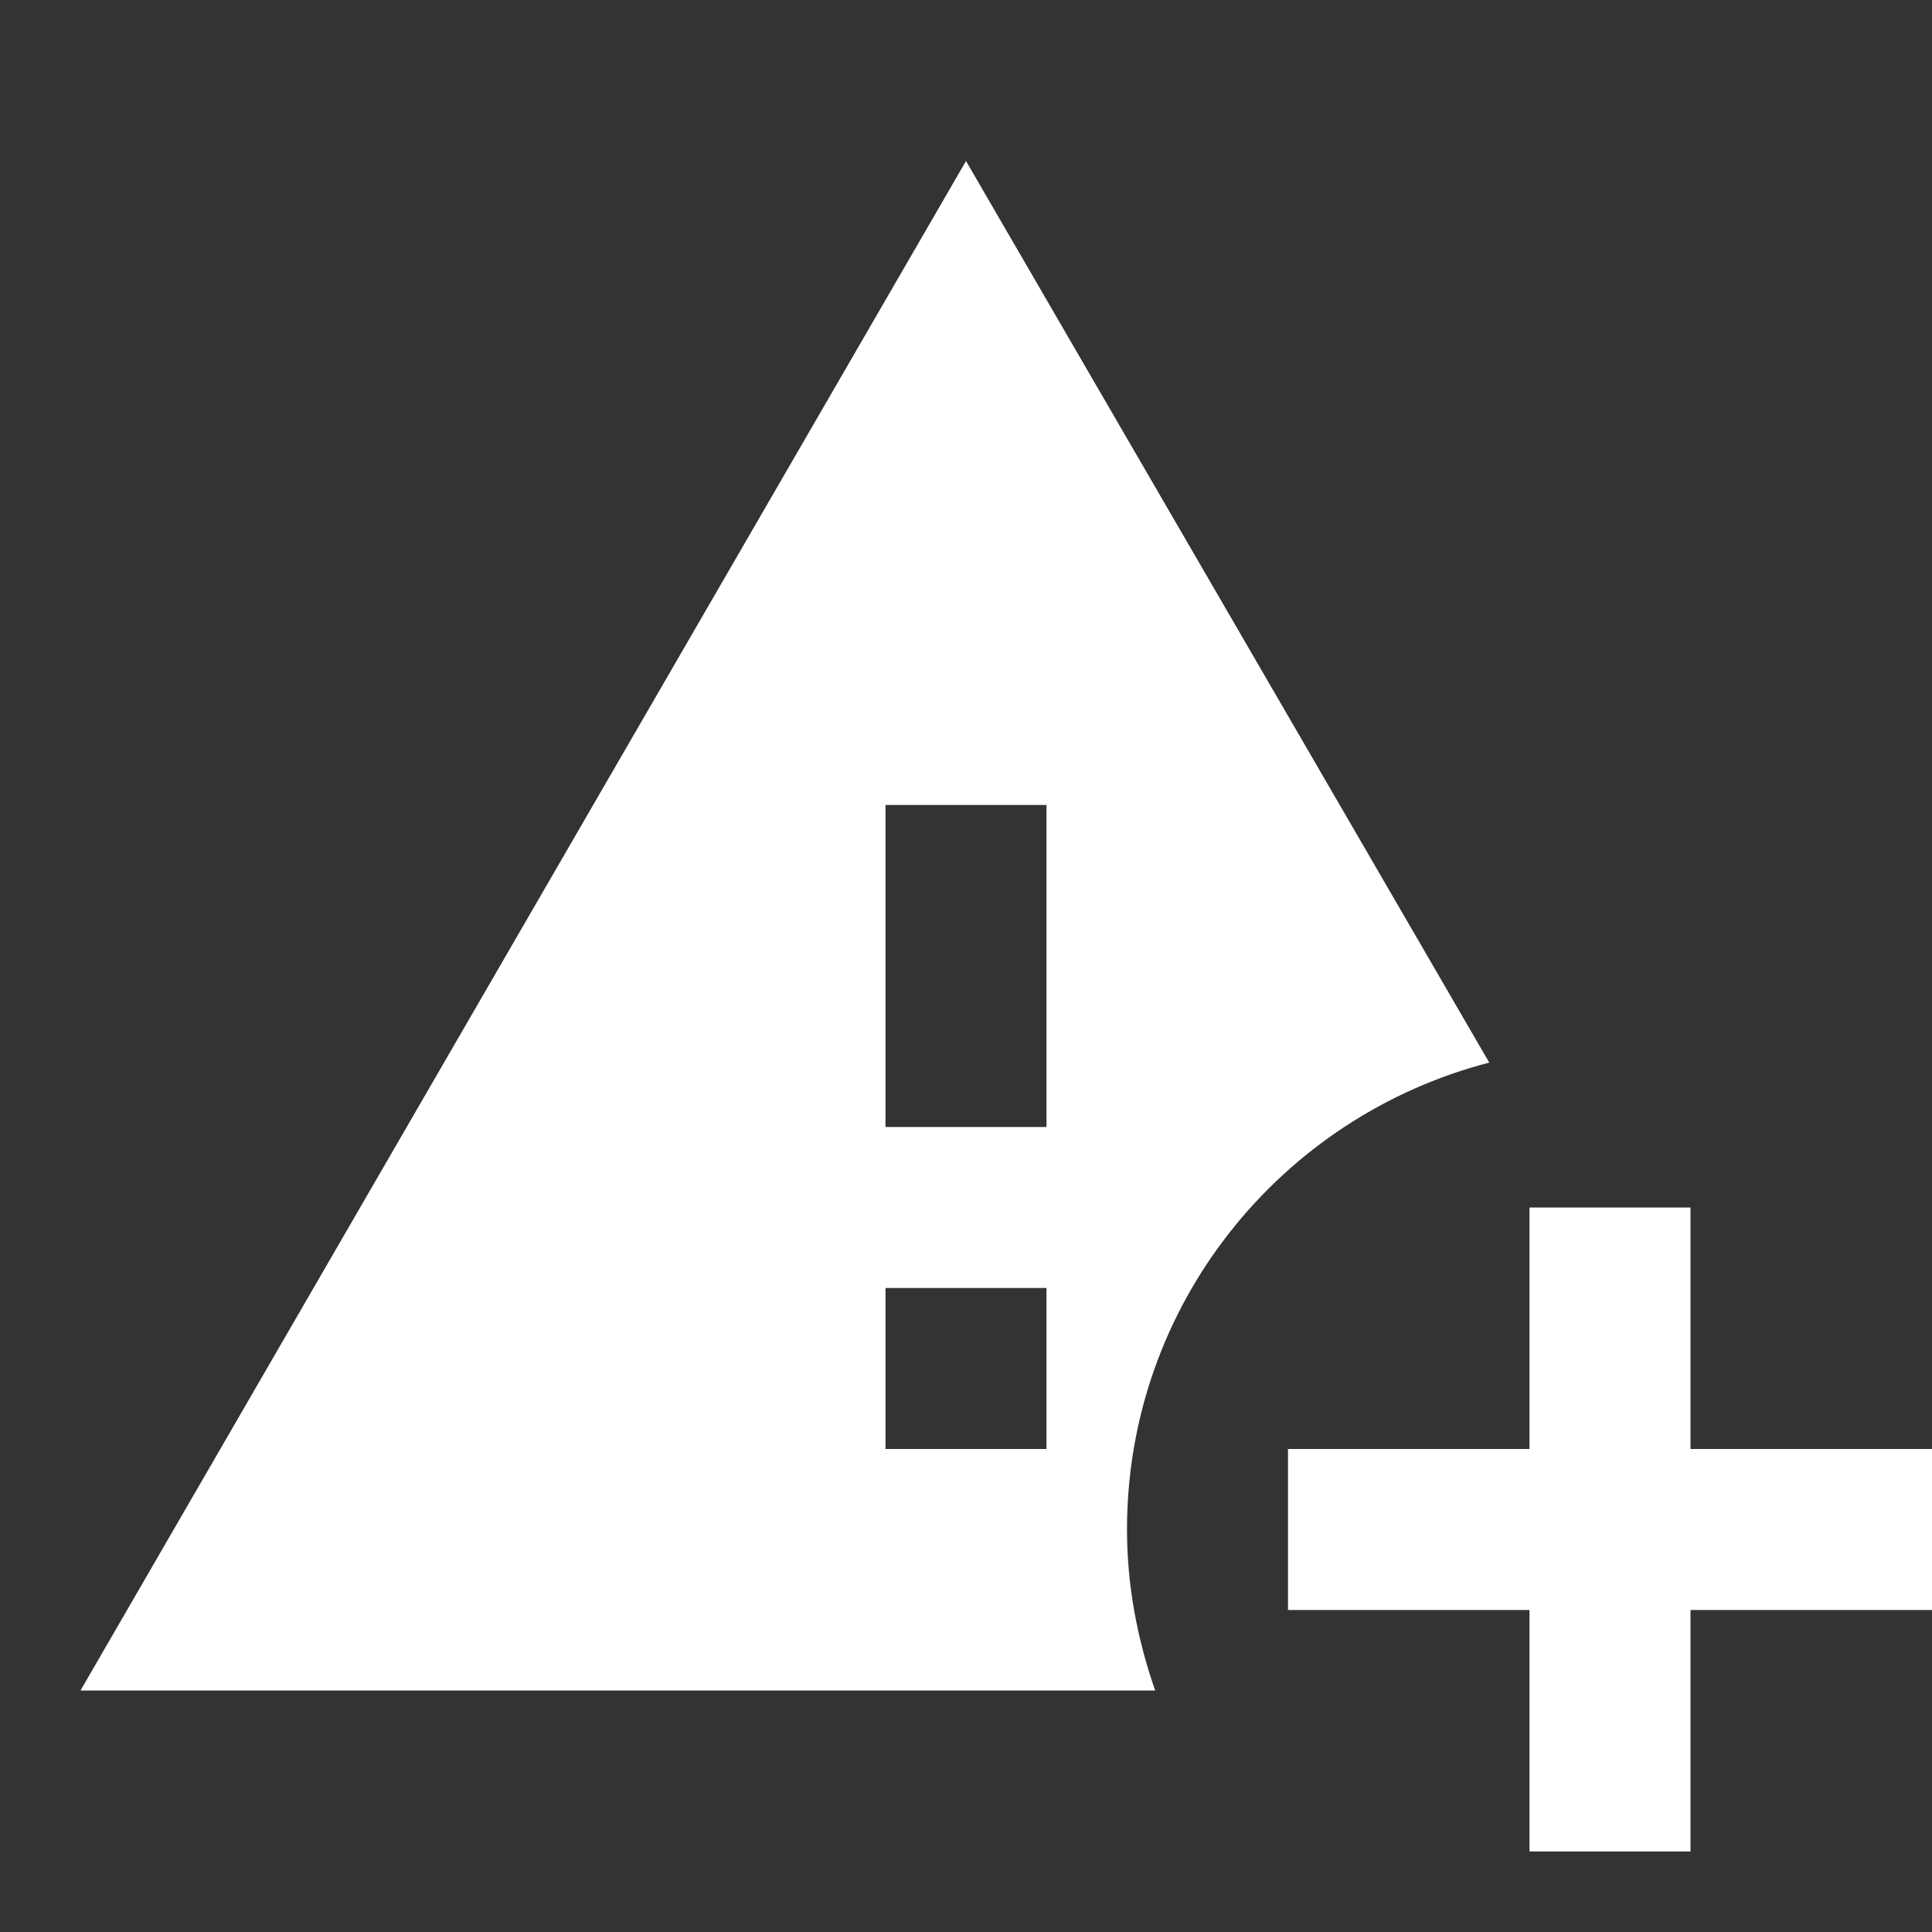 <svg xmlns="http://www.w3.org/2000/svg" id="mdi-alert-plus" viewBox="0 0 24 24"><rect x="0" y="0" width="24" height="24" fill="#333333" stroke="none"/><path fill="white" d="M14 19C14 16.21 15.91 13.87 18.5 13.2L12 2L1 21H14.35C14.13 20.37 14 19.7 14 19M13 18H11V16H13V18M13 14H11V10H13V14M21 15V18H24V20H21V23H19V20H16V18H19V15H21Z" /></svg>